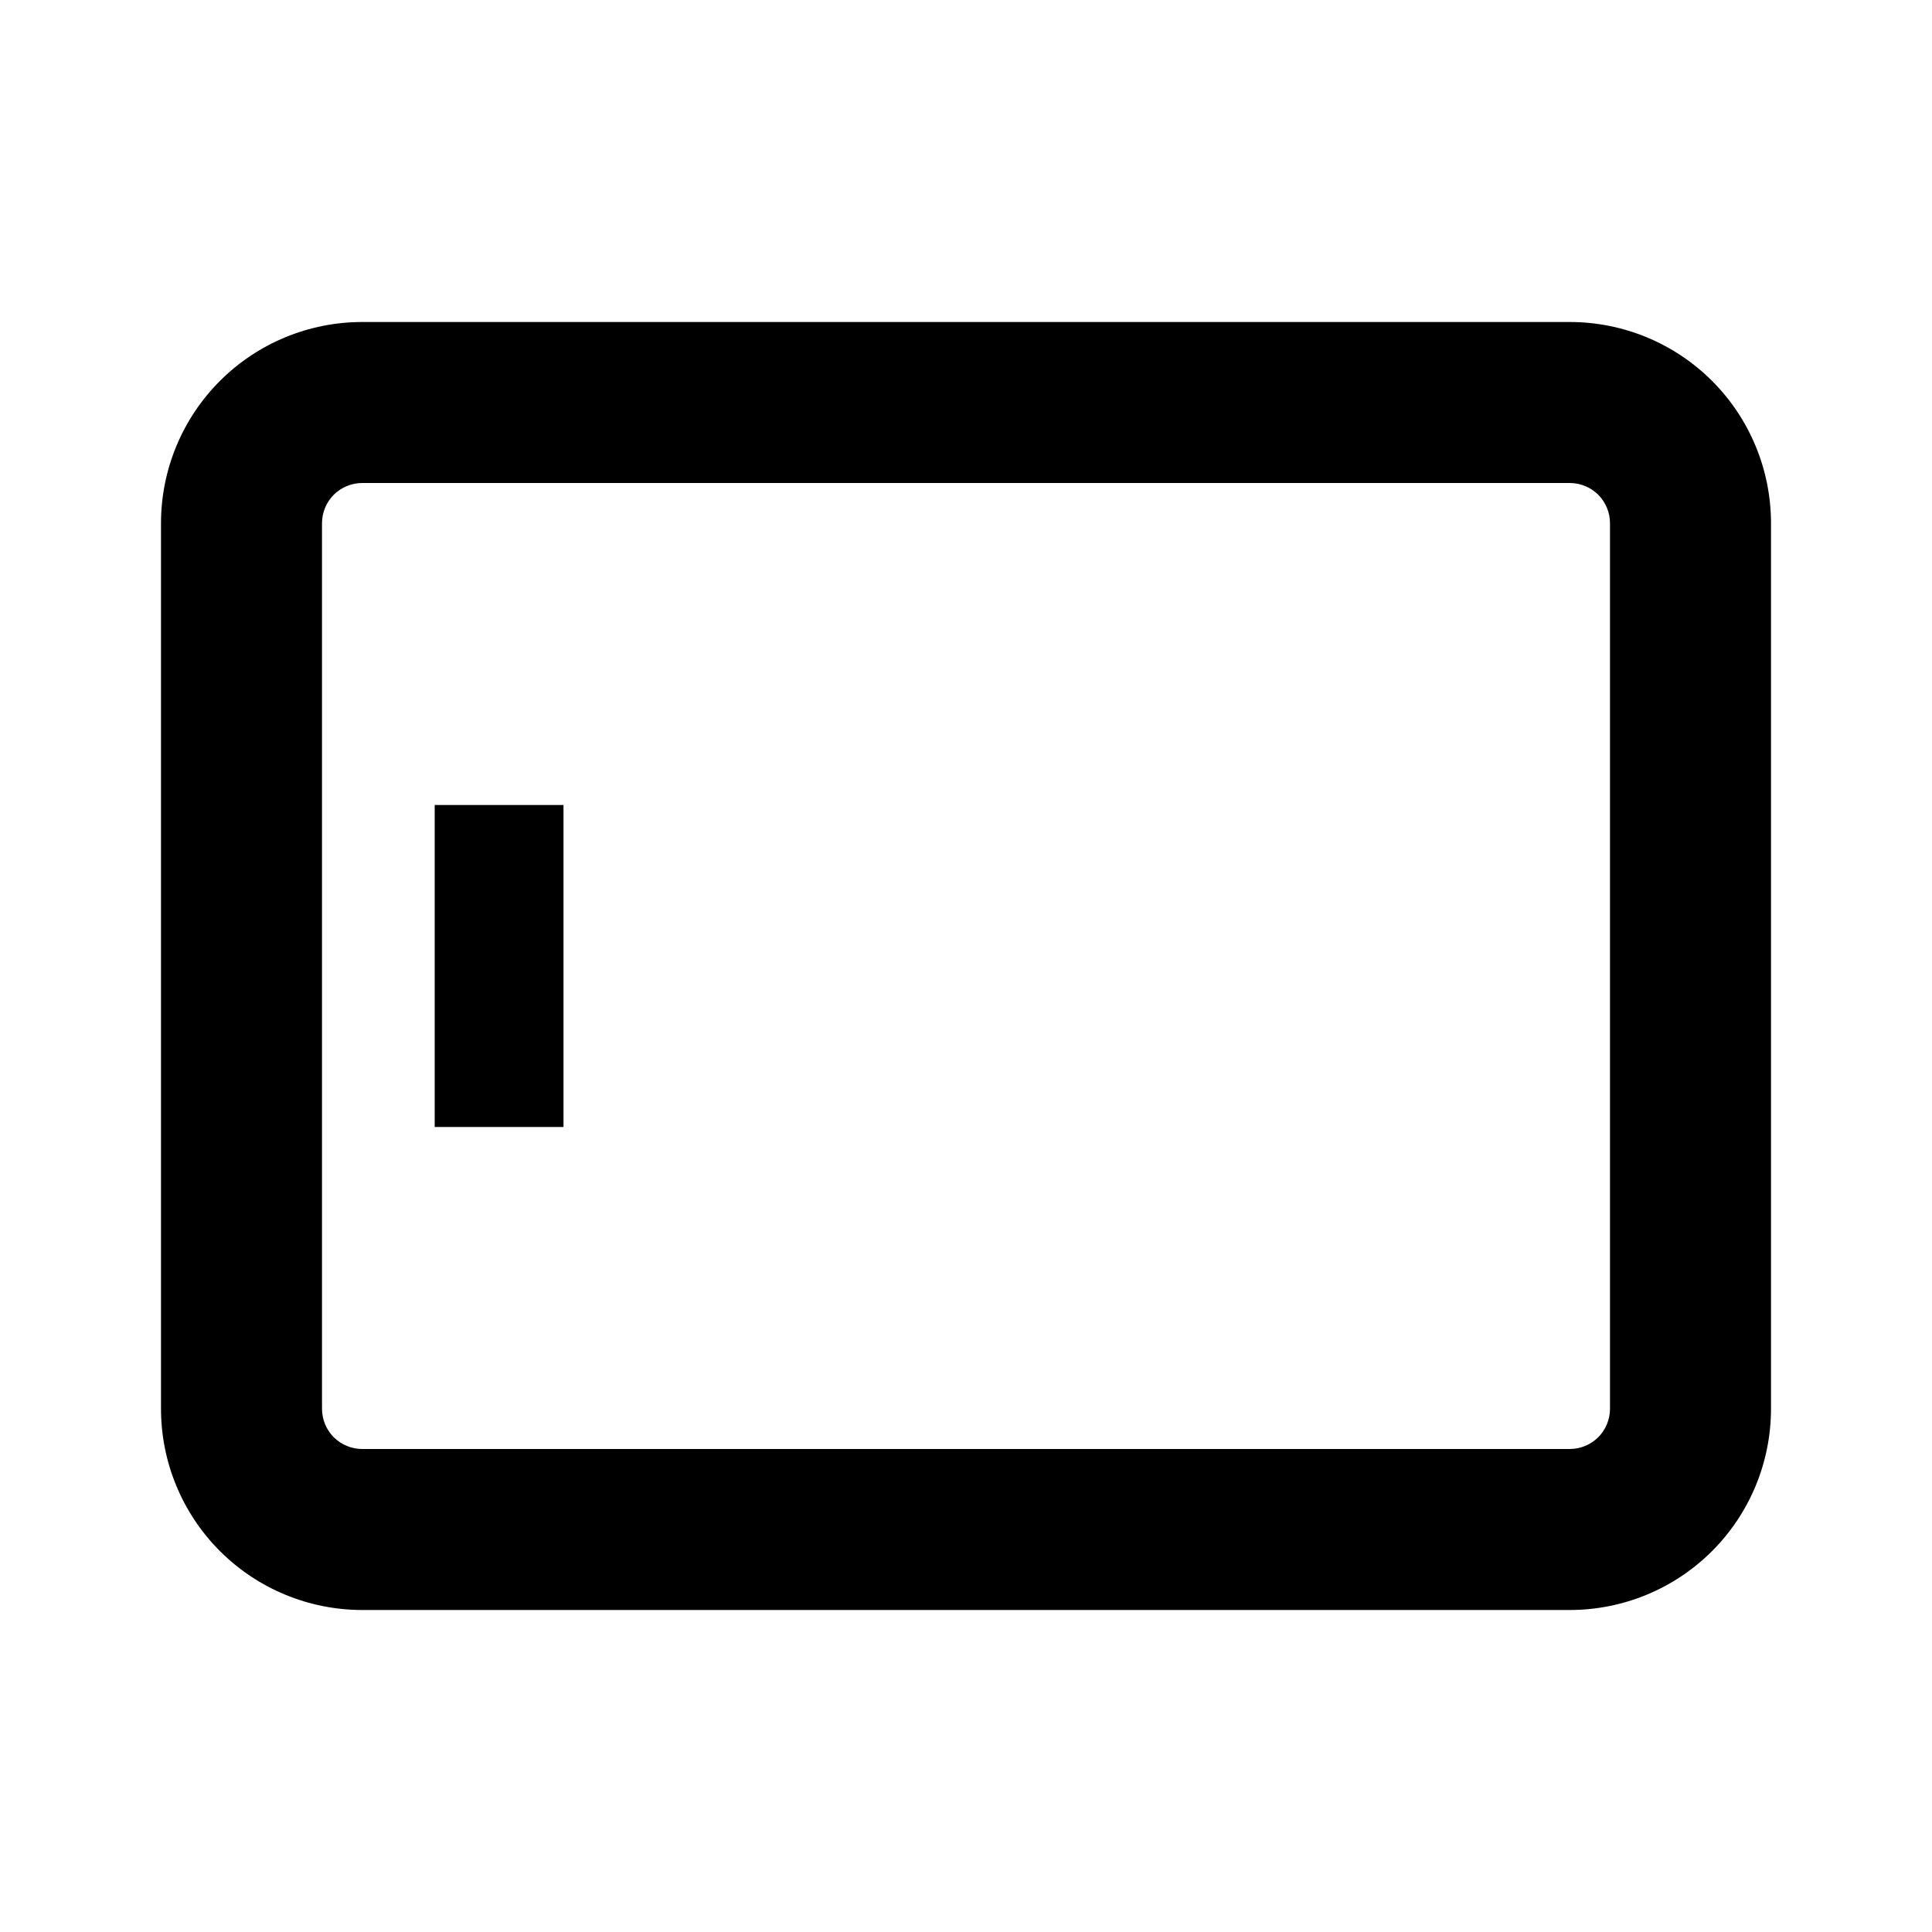 <svg width="24" height="24" viewBox="0 0 24 24" fill="none" xmlns="http://www.w3.org/2000/svg">
<path d="M19.5 4H4.5C3.837 4 3.201 4.263 2.732 4.732C2.263 5.201 2 5.837 2 6.5V17.5C2 18.163 2.263 18.799 2.732 19.268C3.201 19.737 3.837 20 4.5 20H19.5C20.163 20 20.799 19.737 21.268 19.268C21.737 18.799 22 18.163 22 17.5V6.5C22 5.837 21.737 5.201 21.268 4.732C20.799 4.263 20.163 4 19.5 4ZM20 17.5C20 17.633 19.947 17.76 19.854 17.854C19.76 17.947 19.633 18 19.5 18H4.5C4.367 18 4.24 17.947 4.146 17.854C4.053 17.76 4 17.633 4 17.5V6.5C4 6.367 4.053 6.24 4.146 6.146C4.24 6.053 4.367 6 4.5 6H19.5C19.633 6 19.76 6.053 19.854 6.146C19.947 6.24 20 6.367 20 6.5V17.5ZM5.4 14H7V10H5.4V14Z" fill="black"/>
</svg>
